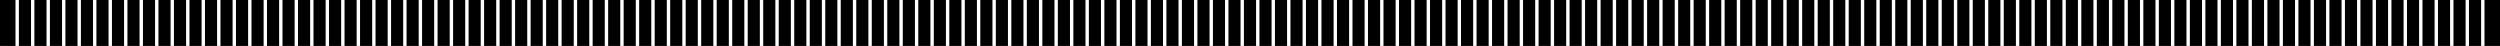 <svg xmlns="http://www.w3.org/2000/svg" viewBox="0 0 1064.41 19.57"><defs><style>.cls-1{fill:#fff;}</style></defs><g id="Layer_2" data-name="Layer 2"><g id="Layer_1-2" data-name="Layer 1"><rect width="1064.41" height="19.57"/><polygon class="cls-1" points="6.6 0.01 8.04 0.01 8.04 19.56 6.6 19.56 6.6 0.01"/><polygon class="cls-1" points="13.21 0.01 14.64 0.01 14.64 19.56 13.21 19.56 13.21 0.01"/><polygon class="cls-1" points="26.41 0.01 27.85 0.01 27.85 19.56 26.41 19.56 26.41 0.01"/><polygon class="cls-1" points="19.81 0.01 21.25 0.01 21.25 19.56 19.81 19.56 19.81 0.01"/><polygon class="cls-1" points="33.01 0.01 34.45 0.01 34.45 19.56 33.01 19.56 33.01 0.01"/><polygon class="cls-1" points="39.61 0.01 41.05 0.01 41.05 19.56 39.61 19.56 39.61 0.01"/><polygon class="cls-1" points="46.22 0.01 47.66 0.01 47.66 19.56 46.22 19.56 46.22 0.01"/><polygon class="cls-1" points="52.82 0.01 54.26 0.01 54.26 19.56 52.82 19.56 52.82 0.01"/><polygon class="cls-1" points="59.42 0.01 60.86 0.01 60.86 19.56 59.42 19.56 59.42 0.01"/><polygon class="cls-1" points="66.02 0.01 67.46 0.01 67.46 19.56 66.02 19.56 66.02 0.01"/><polygon class="cls-1" points="72.63 0.01 74.06 0.01 74.06 19.56 72.63 19.56 72.63 0.01"/><polygon class="cls-1" points="79.23 0.01 80.67 0.01 80.67 19.56 79.23 19.56 79.23 0.01"/><polygon class="cls-1" points="85.83 0.01 87.27 0.01 87.27 19.56 85.83 19.56 85.83 0.01"/><polygon class="cls-1" points="92.43 0.01 93.87 0.01 93.87 19.56 92.43 19.56 92.43 0.01"/><polygon class="cls-1" points="99.03 0.01 100.47 0.01 100.47 19.56 99.03 19.56 99.03 0.01"/><polygon class="cls-1" points="105.64 0.01 107.08 0.01 107.08 19.56 105.64 19.56 105.64 0.01"/><polygon class="cls-1" points="112.24 0.01 113.68 0.01 113.68 19.56 112.24 19.56 112.24 0.01"/><polygon class="cls-1" points="118.84 0.01 120.28 0.01 120.28 19.56 118.84 19.56 118.84 0.01"/><polygon class="cls-1" points="125.44 0.01 126.88 0.01 126.88 19.56 125.44 19.56 125.44 0.01"/><polygon class="cls-1" points="132.05 0.01 133.48 0.01 133.48 19.56 132.05 19.56 132.05 0.01"/><polygon class="cls-1" points="138.65 0.01 140.09 0.01 140.09 19.56 138.65 19.56 138.65 0.01"/><polygon class="cls-1" points="145.25 0.01 146.69 0.01 146.69 19.56 145.25 19.56 145.25 0.01"/><polygon class="cls-1" points="151.85 0.01 153.29 0.01 153.29 19.56 151.85 19.56 151.85 0.01"/><polygon class="cls-1" points="158.46 0.01 159.89 0.01 159.89 19.56 158.46 19.56 158.46 0.01"/><polygon class="cls-1" points="165.06 0.01 166.5 0.01 166.5 19.56 165.06 19.56 165.06 0.01"/><polygon class="cls-1" points="171.66 0.01 173.1 0.01 173.1 19.56 171.66 19.56 171.66 0.01"/><polygon class="cls-1" points="178.26 0.01 179.7 0.01 179.7 19.56 178.26 19.56 178.26 0.01"/><polygon class="cls-1" points="198.07 0.01 199.51 0.01 199.51 19.56 198.07 19.56 198.07 0.01"/><polygon class="cls-1" points="191.47 0.01 192.91 0.01 192.91 19.56 191.47 19.56 191.47 0.01"/><polygon class="cls-1" points="184.86 0.01 186.3 0.01 186.3 19.56 184.86 19.56 184.86 0.01"/><polygon class="cls-1" points="204.67 0.01 206.11 0.01 206.11 19.56 204.67 19.56 204.67 0.01"/><polygon class="cls-1" points="211.27 0.01 212.71 0.01 212.71 19.56 211.27 19.56 211.27 0.01"/><polygon class="cls-1" points="217.88 0.01 219.31 0.01 219.31 19.56 217.88 19.56 217.88 0.01"/><polygon class="cls-1" points="224.48 0.01 225.92 0.01 225.92 19.56 224.48 19.56 224.48 0.01"/><polygon class="cls-1" points="231.08 0.01 232.52 0.01 232.52 19.56 231.08 19.56 231.08 0.01"/><polygon class="cls-1" points="237.68 0.01 239.12 0.01 239.12 19.56 237.68 19.56 237.68 0.01"/><polygon class="cls-1" points="244.28 0.01 245.72 0.01 245.72 19.56 244.28 19.56 244.28 0.01"/><polygon class="cls-1" points="257.49 0.01 258.93 0.01 258.93 19.56 257.49 19.56 257.49 0.01"/><polygon class="cls-1" points="250.89 0.01 252.33 0.01 252.33 19.56 250.89 19.56 250.89 0.01"/><polygon class="cls-1" points="264.09 0.01 265.53 0.01 265.53 19.56 264.09 19.56 264.09 0.01"/><polygon class="cls-1" points="270.69 0.01 272.13 0.01 272.13 19.56 270.69 19.56 270.69 0.01"/><polygon class="cls-1" points="283.9 0.01 285.34 0.01 285.34 19.56 283.9 19.56 283.9 0.01"/><polygon class="cls-1" points="277.3 0.01 278.74 0.01 278.74 19.56 277.3 19.56 277.3 0.01"/><polygon class="cls-1" points="290.5 0.01 291.94 0.01 291.94 19.56 290.5 19.56 290.5 0.01"/><polygon class="cls-1" points="297.1 0.01 298.54 0.01 298.54 19.56 297.1 19.56 297.1 0.01"/><polygon class="cls-1" points="303.71 0.01 305.14 0.01 305.14 19.56 303.71 19.56 303.71 0.01"/><polygon class="cls-1" points="310.31 0.01 311.75 0.01 311.75 19.56 310.31 19.56 310.31 0.01"/><polygon class="cls-1" points="316.91 0.01 318.35 0.01 318.35 19.56 316.91 19.56 316.91 0.01"/><polygon class="cls-1" points="323.51 0.01 324.95 0.01 324.95 19.56 323.51 19.56 323.51 0.01"/><polygon class="cls-1" points="330.12 0.01 331.55 0.01 331.55 19.56 330.12 19.56 330.12 0.01"/><polygon class="cls-1" points="336.72 0.01 338.16 0.01 338.16 19.56 336.72 19.56 336.72 0.01"/><polygon class="cls-1" points="343.32 0.01 344.76 0.01 344.76 19.56 343.32 19.56 343.32 0.01"/><polygon class="cls-1" points="356.52 0.01 357.96 0.01 357.96 19.56 356.52 19.56 356.52 0.01"/><polygon class="cls-1" points="349.92 0.01 351.36 0.01 351.36 19.56 349.92 19.56 349.92 0.01"/><polygon class="cls-1" points="363.13 0.01 364.56 0.01 364.56 19.56 363.13 19.56 363.13 0.01"/><polygon class="cls-1" points="369.73 0.01 371.17 0.01 371.17 19.56 369.73 19.56 369.73 0.01"/><polygon class="cls-1" points="376.33 0.01 377.77 0.01 377.77 19.56 376.33 19.56 376.33 0.01"/><polygon class="cls-1" points="382.93 0.01 384.37 0.01 384.37 19.56 382.93 19.56 382.93 0.01"/><polygon class="cls-1" points="396.14 0.01 397.58 0.01 397.58 19.56 396.14 19.56 396.14 0.01"/><polygon class="cls-1" points="389.54 0.01 390.97 0.01 390.97 19.56 389.54 19.56 389.54 0.01"/><polygon class="cls-1" points="402.74 0.01 404.18 0.01 404.18 19.56 402.74 19.56 402.74 0.01"/><polygon class="cls-1" points="409.34 0.01 410.78 0.01 410.78 19.56 409.34 19.56 409.34 0.01"/><polygon class="cls-1" points="415.94 0.01 417.38 0.01 417.38 19.56 415.94 19.56 415.94 0.01"/><polygon class="cls-1" points="429.15 0.01 430.59 0.01 430.59 19.56 429.15 19.56 429.15 0.01"/><polygon class="cls-1" points="422.55 0.01 423.99 0.01 423.99 19.56 422.55 19.56 422.55 0.01"/><polygon class="cls-1" points="448.96 0.01 450.39 0.01 450.39 19.56 448.96 19.56 448.96 0.01"/><polygon class="cls-1" points="442.35 0.01 443.79 0.01 443.79 19.56 442.35 19.56 442.35 0.01"/><polygon class="cls-1" points="435.75 0.01 437.19 0.01 437.19 19.56 435.75 19.56 435.75 0.01"/><polygon class="cls-1" points="455.56 0.01 457 0.01 457 19.56 455.56 19.56 455.56 0.01"/><polygon class="cls-1" points="462.16 0.01 463.6 0.01 463.6 19.56 462.16 19.56 462.16 0.01"/><polygon class="cls-1" points="468.76 0.01 470.2 0.01 470.2 19.56 468.76 19.56 468.76 0.01"/><polygon class="cls-1" points="475.37 0.01 476.8 0.01 476.8 19.56 475.37 19.56 475.37 0.01"/><polygon class="cls-1" points="481.97 0.01 483.41 0.01 483.41 19.56 481.97 19.56 481.97 0.01"/><polygon class="cls-1" points="495.17 0.01 496.61 0.01 496.61 19.56 495.17 19.56 495.17 0.01"/><polygon class="cls-1" points="488.57 0.01 490.01 0.01 490.01 19.56 488.57 19.56 488.57 0.01"/><polygon class="cls-1" points="501.77 0.01 503.21 0.01 503.21 19.56 501.77 19.56 501.77 0.01"/><polygon class="cls-1" points="508.38 0.01 509.82 0.01 509.82 19.56 508.38 19.56 508.38 0.01"/><polygon class="cls-1" points="521.58 0.01 523.02 0.01 523.02 19.56 521.58 19.56 521.58 0.01"/><polygon class="cls-1" points="514.98 0.01 516.42 0.01 516.42 19.56 514.98 19.56 514.98 0.01"/><polygon class="cls-1" points="528.18 0.01 529.62 0.01 529.62 19.56 528.18 19.56 528.18 0.01"/><polygon class="cls-1" points="534.79 0.01 536.23 0.01 536.23 19.56 534.79 19.56 534.79 0.01"/><polygon class="cls-1" points="541.39 0.01 542.83 0.01 542.83 19.56 541.39 19.56 541.39 0.01"/><polygon class="cls-1" points="547.99 0.01 549.43 0.01 549.43 19.56 547.99 19.56 547.99 0.01"/><polygon class="cls-1" points="554.59 0.01 556.03 0.01 556.03 19.56 554.59 19.56 554.59 0.01"/><polygon class="cls-1" points="561.2 0.01 562.63 0.01 562.63 19.56 561.2 19.56 561.2 0.01"/><polygon class="cls-1" points="567.8 0.01 569.24 0.01 569.24 19.56 567.8 19.56 567.8 0.01"/><polygon class="cls-1" points="574.4 0.01 575.84 0.01 575.84 19.56 574.4 19.56 574.4 0.01"/><polygon class="cls-1" points="581 0.01 582.44 0.01 582.44 19.56 581 19.56 581 0.01"/><polygon class="cls-1" points="587.61 0.01 589.04 0.01 589.04 19.56 587.61 19.56 587.61 0.01"/><polygon class="cls-1" points="594.21 0.01 595.65 0.01 595.65 19.56 594.21 19.56 594.21 0.01"/><polygon class="cls-1" points="600.81 0.01 602.25 0.01 602.25 19.56 600.81 19.56 600.81 0.01"/><polygon class="cls-1" points="614.01 0.01 615.45 0.01 615.45 19.56 614.01 19.56 614.01 0.01"/><polygon class="cls-1" points="607.41 0.01 608.85 0.01 608.85 19.56 607.41 19.56 607.41 0.01"/><polygon class="cls-1" points="620.62 0.01 622.05 0.01 622.05 19.56 620.62 19.56 620.62 0.01"/><polygon class="cls-1" points="627.22 0.01 628.66 0.01 628.66 19.56 627.22 19.56 627.22 0.01"/><polygon class="cls-1" points="633.82 0.01 635.26 0.01 635.26 19.56 633.82 19.56 633.82 0.01"/><polygon class="cls-1" points="640.42 0.01 641.86 0.01 641.86 19.56 640.42 19.56 640.42 0.01"/><polygon class="cls-1" points="647.03 0.01 648.46 0.01 648.46 19.56 647.03 19.56 647.03 0.01"/><polygon class="cls-1" points="653.63 0.01 655.07 0.01 655.07 19.56 653.63 19.56 653.63 0.01"/><polygon class="cls-1" points="660.23 0.01 661.67 0.01 661.67 19.56 660.23 19.56 660.23 0.01"/><polygon class="cls-1" points="673.43 0.01 674.87 0.01 674.87 19.56 673.43 19.56 673.43 0.01"/><polygon class="cls-1" points="666.83 0.01 668.27 0.01 668.27 19.56 666.83 19.56 666.83 0.01"/><polygon class="cls-1" points="680.04 0.01 681.48 0.01 681.48 19.56 680.04 19.56 680.04 0.01"/><polygon class="cls-1" points="693.24 0.01 694.68 0.01 694.68 19.56 693.24 19.56 693.24 0.01"/><polygon class="cls-1" points="686.64 0.01 688.08 0.01 688.08 19.56 686.64 19.56 686.64 0.01"/><polygon class="cls-1" points="699.84 0.01 701.28 0.01 701.28 19.56 699.84 19.56 699.84 0.01"/><polygon class="cls-1" points="706.45 0.01 707.88 0.01 707.88 19.56 706.45 19.56 706.45 0.01"/><polygon class="cls-1" points="713.05 0.01 714.49 0.01 714.49 19.56 713.05 19.56 713.05 0.01"/><polygon class="cls-1" points="719.65 0.01 721.09 0.01 721.09 19.56 719.65 19.56 719.65 0.01"/><polygon class="cls-1" points="726.25 0.01 727.69 0.01 727.69 19.56 726.25 19.56 726.25 0.01"/><polygon class="cls-1" points="732.86 0.01 734.29 0.01 734.29 19.56 732.86 19.56 732.86 0.01"/><polygon class="cls-1" points="739.46 0.01 740.9 0.01 740.9 19.56 739.46 19.56 739.46 0.01"/><polygon class="cls-1" points="759.26 0.01 760.7 0.01 760.7 19.56 759.26 19.56 759.26 0.01"/><polygon class="cls-1" points="752.66 0.01 754.1 0.01 754.1 19.56 752.66 19.56 752.66 0.01"/><polygon class="cls-1" points="746.06 0.01 747.5 0.01 747.5 19.56 746.06 19.56 746.06 0.01"/><polygon class="cls-1" points="765.87 0.01 767.3 0.01 767.3 19.56 765.87 19.56 765.87 0.01"/><polygon class="cls-1" points="785.67 0.01 787.11 0.01 787.11 19.56 785.67 19.56 785.67 0.01"/><polygon class="cls-1" points="779.07 0.01 780.51 0.01 780.51 19.56 779.07 19.56 779.07 0.01"/><polygon class="cls-1" points="772.47 0.01 773.91 0.01 773.91 19.56 772.47 19.56 772.47 0.01"/><polygon class="cls-1" points="792.28 0.01 793.72 0.01 793.72 19.56 792.28 19.56 792.28 0.01"/><polygon class="cls-1" points="798.88 0.01 800.32 0.01 800.32 19.56 798.88 19.56 798.88 0.01"/><polygon class="cls-1" points="805.48 0.01 806.92 0.01 806.92 19.56 805.48 19.56 805.48 0.01"/><polygon class="cls-1" points="818.69 0.01 820.12 0.01 820.12 19.56 818.69 19.56 818.69 0.01"/><polygon class="cls-1" points="812.08 0.01 813.52 0.01 813.52 19.56 812.08 19.56 812.08 0.01"/><polygon class="cls-1" points="825.29 0.01 826.73 0.01 826.73 19.56 825.29 19.56 825.29 0.01"/><polygon class="cls-1" points="838.49 0.01 839.93 0.01 839.93 19.56 838.49 19.56 838.49 0.01"/><polygon class="cls-1" points="831.89 0.01 833.33 0.01 833.33 19.56 831.89 19.56 831.89 0.01"/><polygon class="cls-1" points="845.1 0.01 846.53 0.01 846.53 19.56 845.1 19.56 845.1 0.01"/><polygon class="cls-1" points="851.7 0.01 853.13 0.01 853.13 19.56 851.7 19.56 851.7 0.01"/><polygon class="cls-1" points="864.9 0.01 866.34 0.01 866.34 19.56 864.9 19.56 864.9 0.01"/><polygon class="cls-1" points="858.3 0.01 859.74 0.01 859.74 19.56 858.3 19.56 858.3 0.01"/><polygon class="cls-1" points="871.5 0.01 872.94 0.01 872.94 19.56 871.5 19.56 871.5 0.01"/><polygon class="cls-1" points="878.11 0.01 879.54 0.01 879.54 19.56 878.11 19.56 878.11 0.01"/><polygon class="cls-1" points="884.71 0.01 886.15 0.01 886.15 19.56 884.71 19.56 884.71 0.01"/><polygon class="cls-1" points="891.31 0.01 892.75 0.01 892.75 19.56 891.31 19.56 891.31 0.01"/><polygon class="cls-1" points="897.91 0.01 899.35 0.01 899.35 19.56 897.91 19.56 897.91 0.01"/><polygon class="cls-1" points="904.51 0.01 905.95 0.01 905.95 19.56 904.51 19.56 904.51 0.01"/><polygon class="cls-1" points="911.12 0.01 912.56 0.01 912.56 19.56 911.12 19.56 911.12 0.01"/><polygon class="cls-1" points="917.72 0.01 919.16 0.01 919.16 19.56 917.72 19.56 917.72 0.01"/><polygon class="cls-1" points="924.32 0.01 925.76 0.01 925.76 19.56 924.32 19.56 924.32 0.01"/><polygon class="cls-1" points="930.92 0.01 932.36 0.01 932.36 19.56 930.92 19.56 930.92 0.01"/><polygon class="cls-1" points="937.53 0.01 938.97 0.01 938.97 19.56 937.53 19.56 937.53 0.01"/><polygon class="cls-1" points="944.13 0.01 945.57 0.01 945.57 19.56 944.13 19.56 944.13 0.01"/><polygon class="cls-1" points="950.73 0.01 952.17 0.01 952.17 19.56 950.73 19.56 950.73 0.01"/><polygon class="cls-1" points="957.33 0.01 958.77 0.01 958.77 19.56 957.33 19.56 957.33 0.01"/><polygon class="cls-1" points="963.94 0.01 965.38 0.01 965.38 19.56 963.94 19.56 963.94 0.01"/><polygon class="cls-1" points="970.54 0.01 971.98 0.01 971.98 19.56 970.54 19.56 970.54 0.01"/><polygon class="cls-1" points="977.14 0.01 978.58 0.01 978.58 19.56 977.14 19.56 977.14 0.01"/><polygon class="cls-1" points="983.74 0.01 985.18 0.01 985.18 19.56 983.74 19.56 983.74 0.01"/><polygon class="cls-1" points="996.95 0.01 998.39 0.01 998.39 19.56 996.95 19.56 996.95 0.01"/><polygon class="cls-1" points="990.35 0.01 991.78 0.01 991.78 19.56 990.35 19.56 990.35 0.01"/><polygon class="cls-1" points="1003.55 0.01 1004.99 0.01 1004.99 19.56 1003.55 19.56 1003.55 0.01"/><polygon class="cls-1" points="1016.75 0.01 1018.19 0.01 1018.19 19.56 1016.75 19.56 1016.75 0.01"/><polygon class="cls-1" points="1010.15 0.01 1011.59 0.01 1011.59 19.56 1010.15 19.56 1010.15 0.01"/><polygon class="cls-1" points="1023.36 0.01 1024.8 0.01 1024.8 19.56 1023.36 19.56 1023.36 0.01"/><polygon class="cls-1" points="1029.96 0.01 1031.4 0.01 1031.4 19.56 1029.96 19.56 1029.96 0.01"/><polygon class="cls-1" points="1036.56 0.01 1038 0.01 1038 19.56 1036.56 19.56 1036.56 0.01"/><polygon class="cls-1" points="1043.16 0.01 1044.6 0.01 1044.6 19.56 1043.16 19.56 1043.16 0.01"/><polygon class="cls-1" points="1049.77 0.01 1051.2 0.01 1051.2 19.56 1049.77 19.56 1049.77 0.01"/><polygon class="cls-1" points="1056.37 0.01 1057.81 0.01 1057.81 19.56 1056.37 19.56 1056.37 0.01"/></g></g></svg>